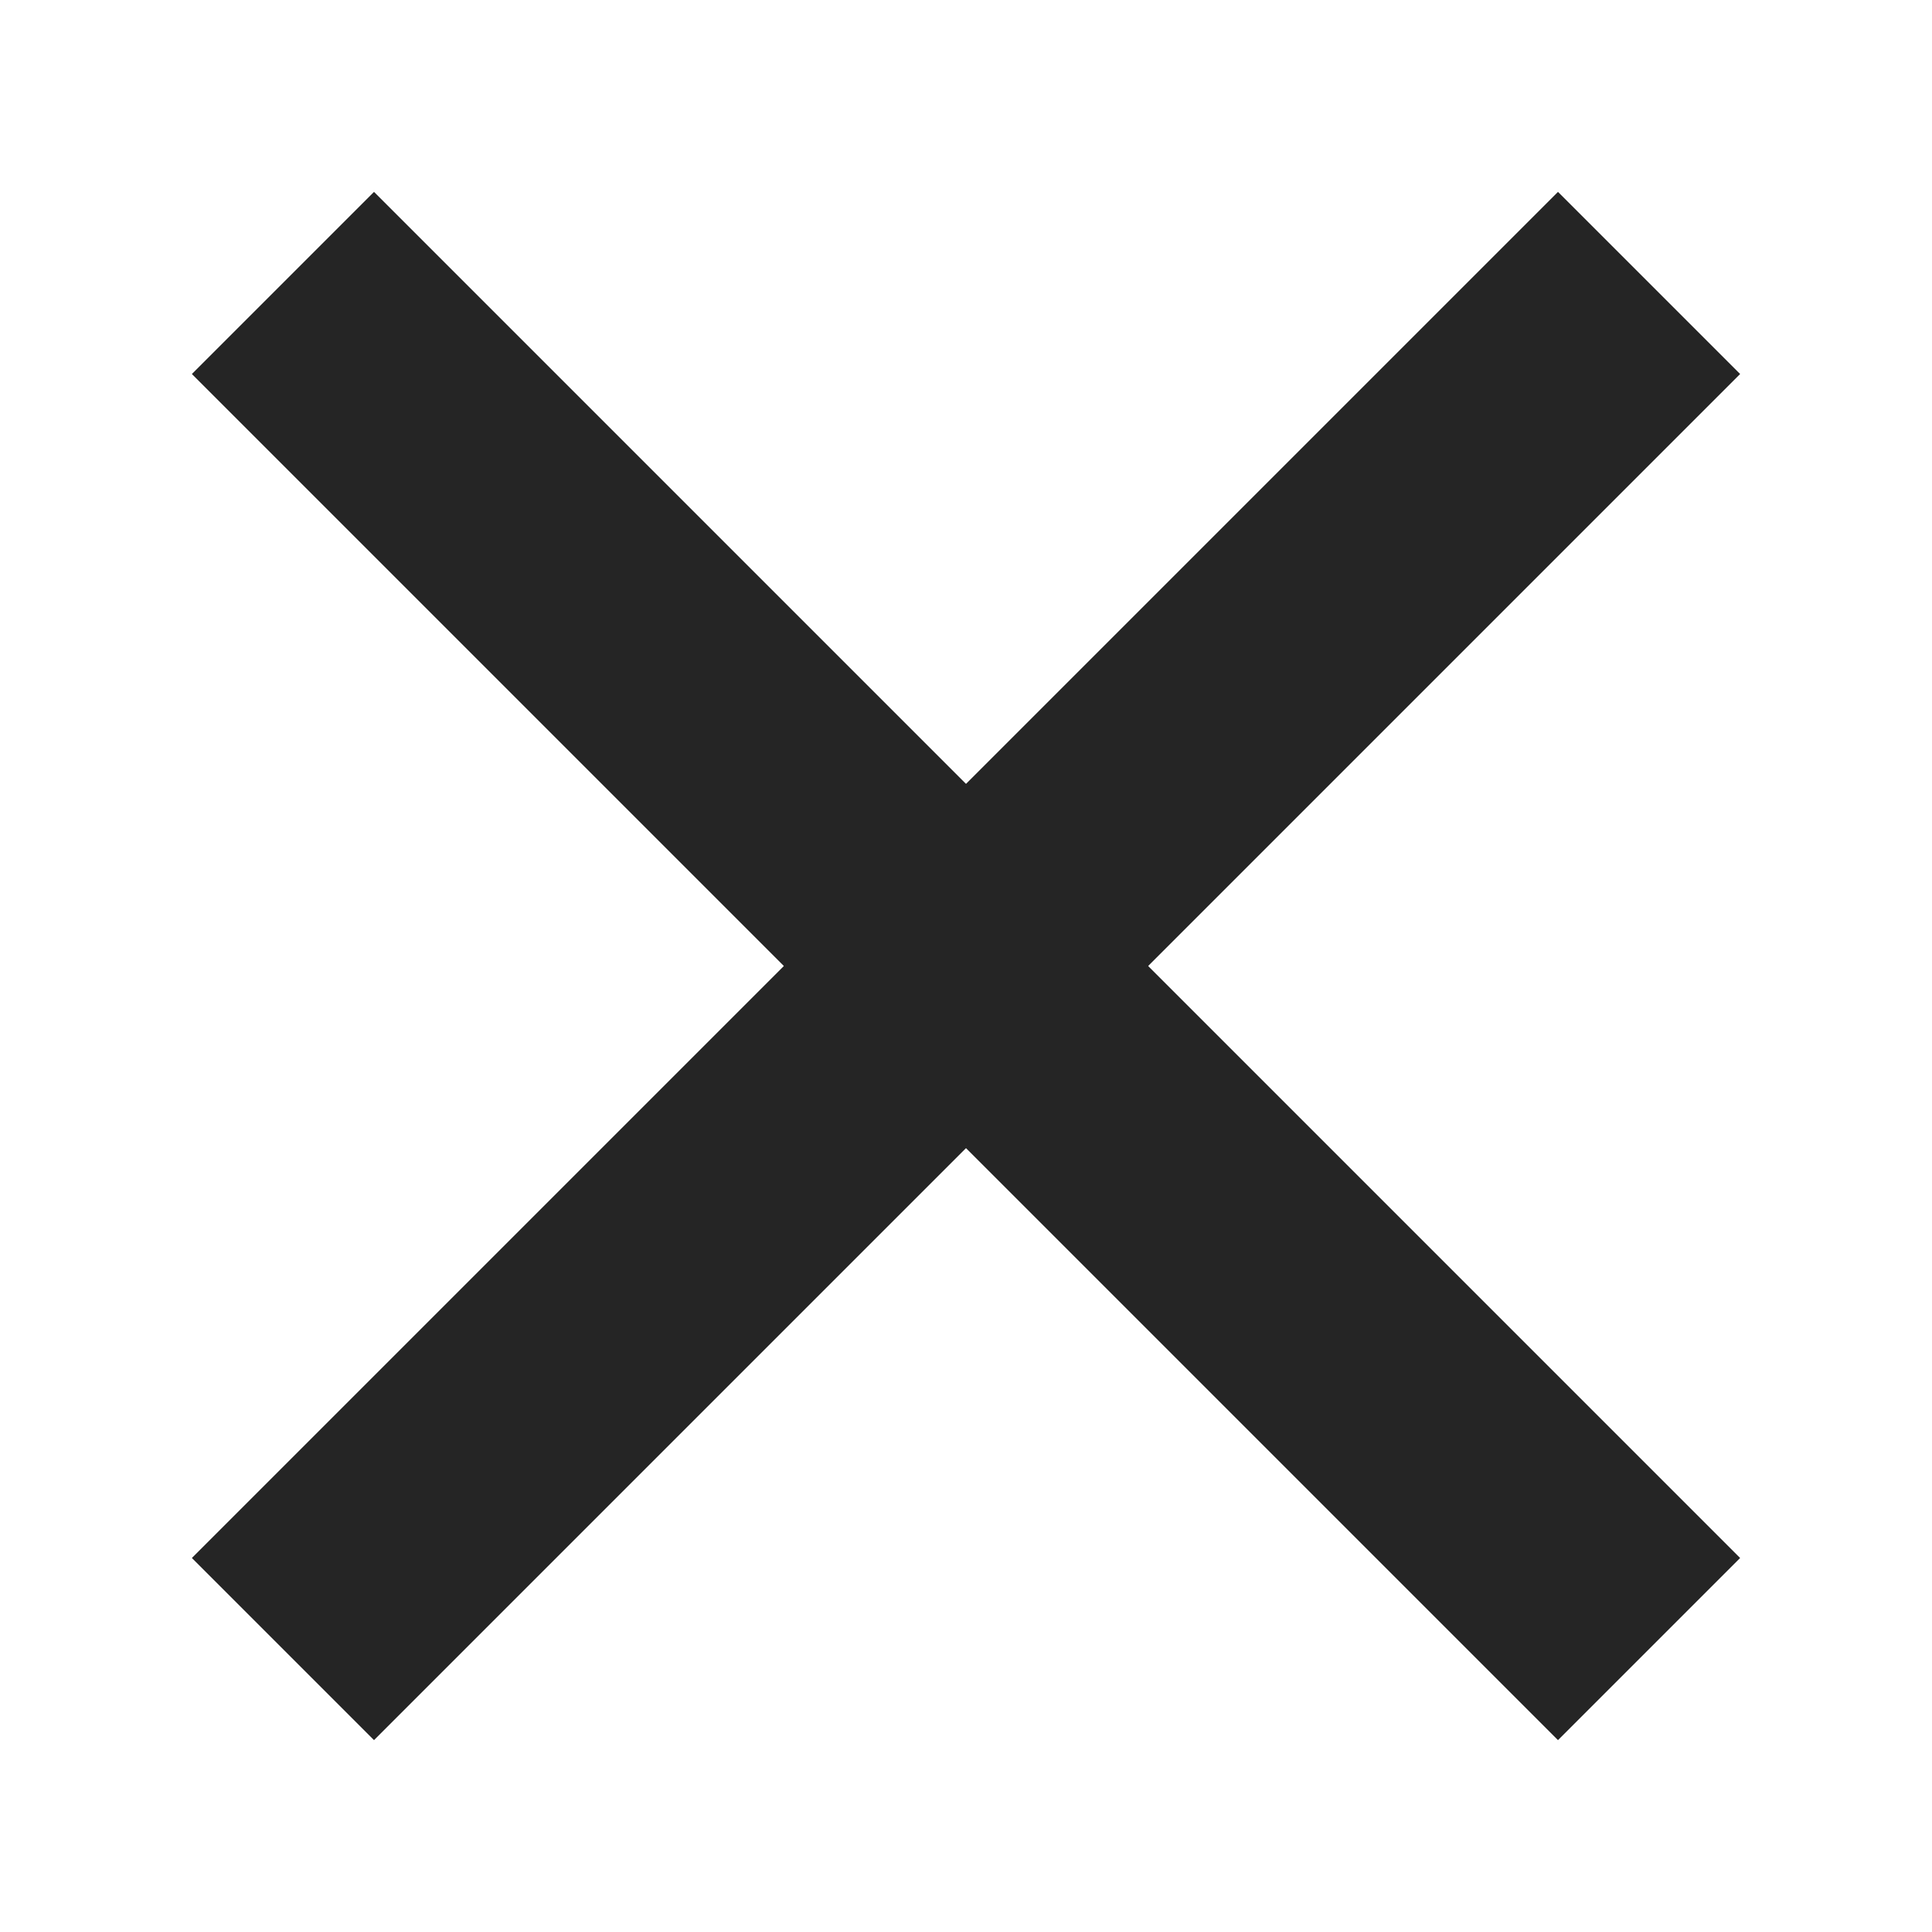 <svg xmlns="http://www.w3.org/2000/svg" width="400" height="400" viewBox="0 0 400 400">
  <defs>
    <style>
      .cls-1 {
        fill: #252525;
        fill-rule: evenodd;
      }
    </style>
  </defs>
  <g id="Artboard_1" data-name="Artboard 1">
    <g>
      <path class="cls-1" d="M77.435,39.723L360.278,322.565l-37.713,37.713L39.723,77.435Z"/>
      <path class="cls-1" d="M322.565,39.723l37.713,37.712L77.435,360.278,39.723,322.565Z"/>
    </g>
  </g>
</svg>
